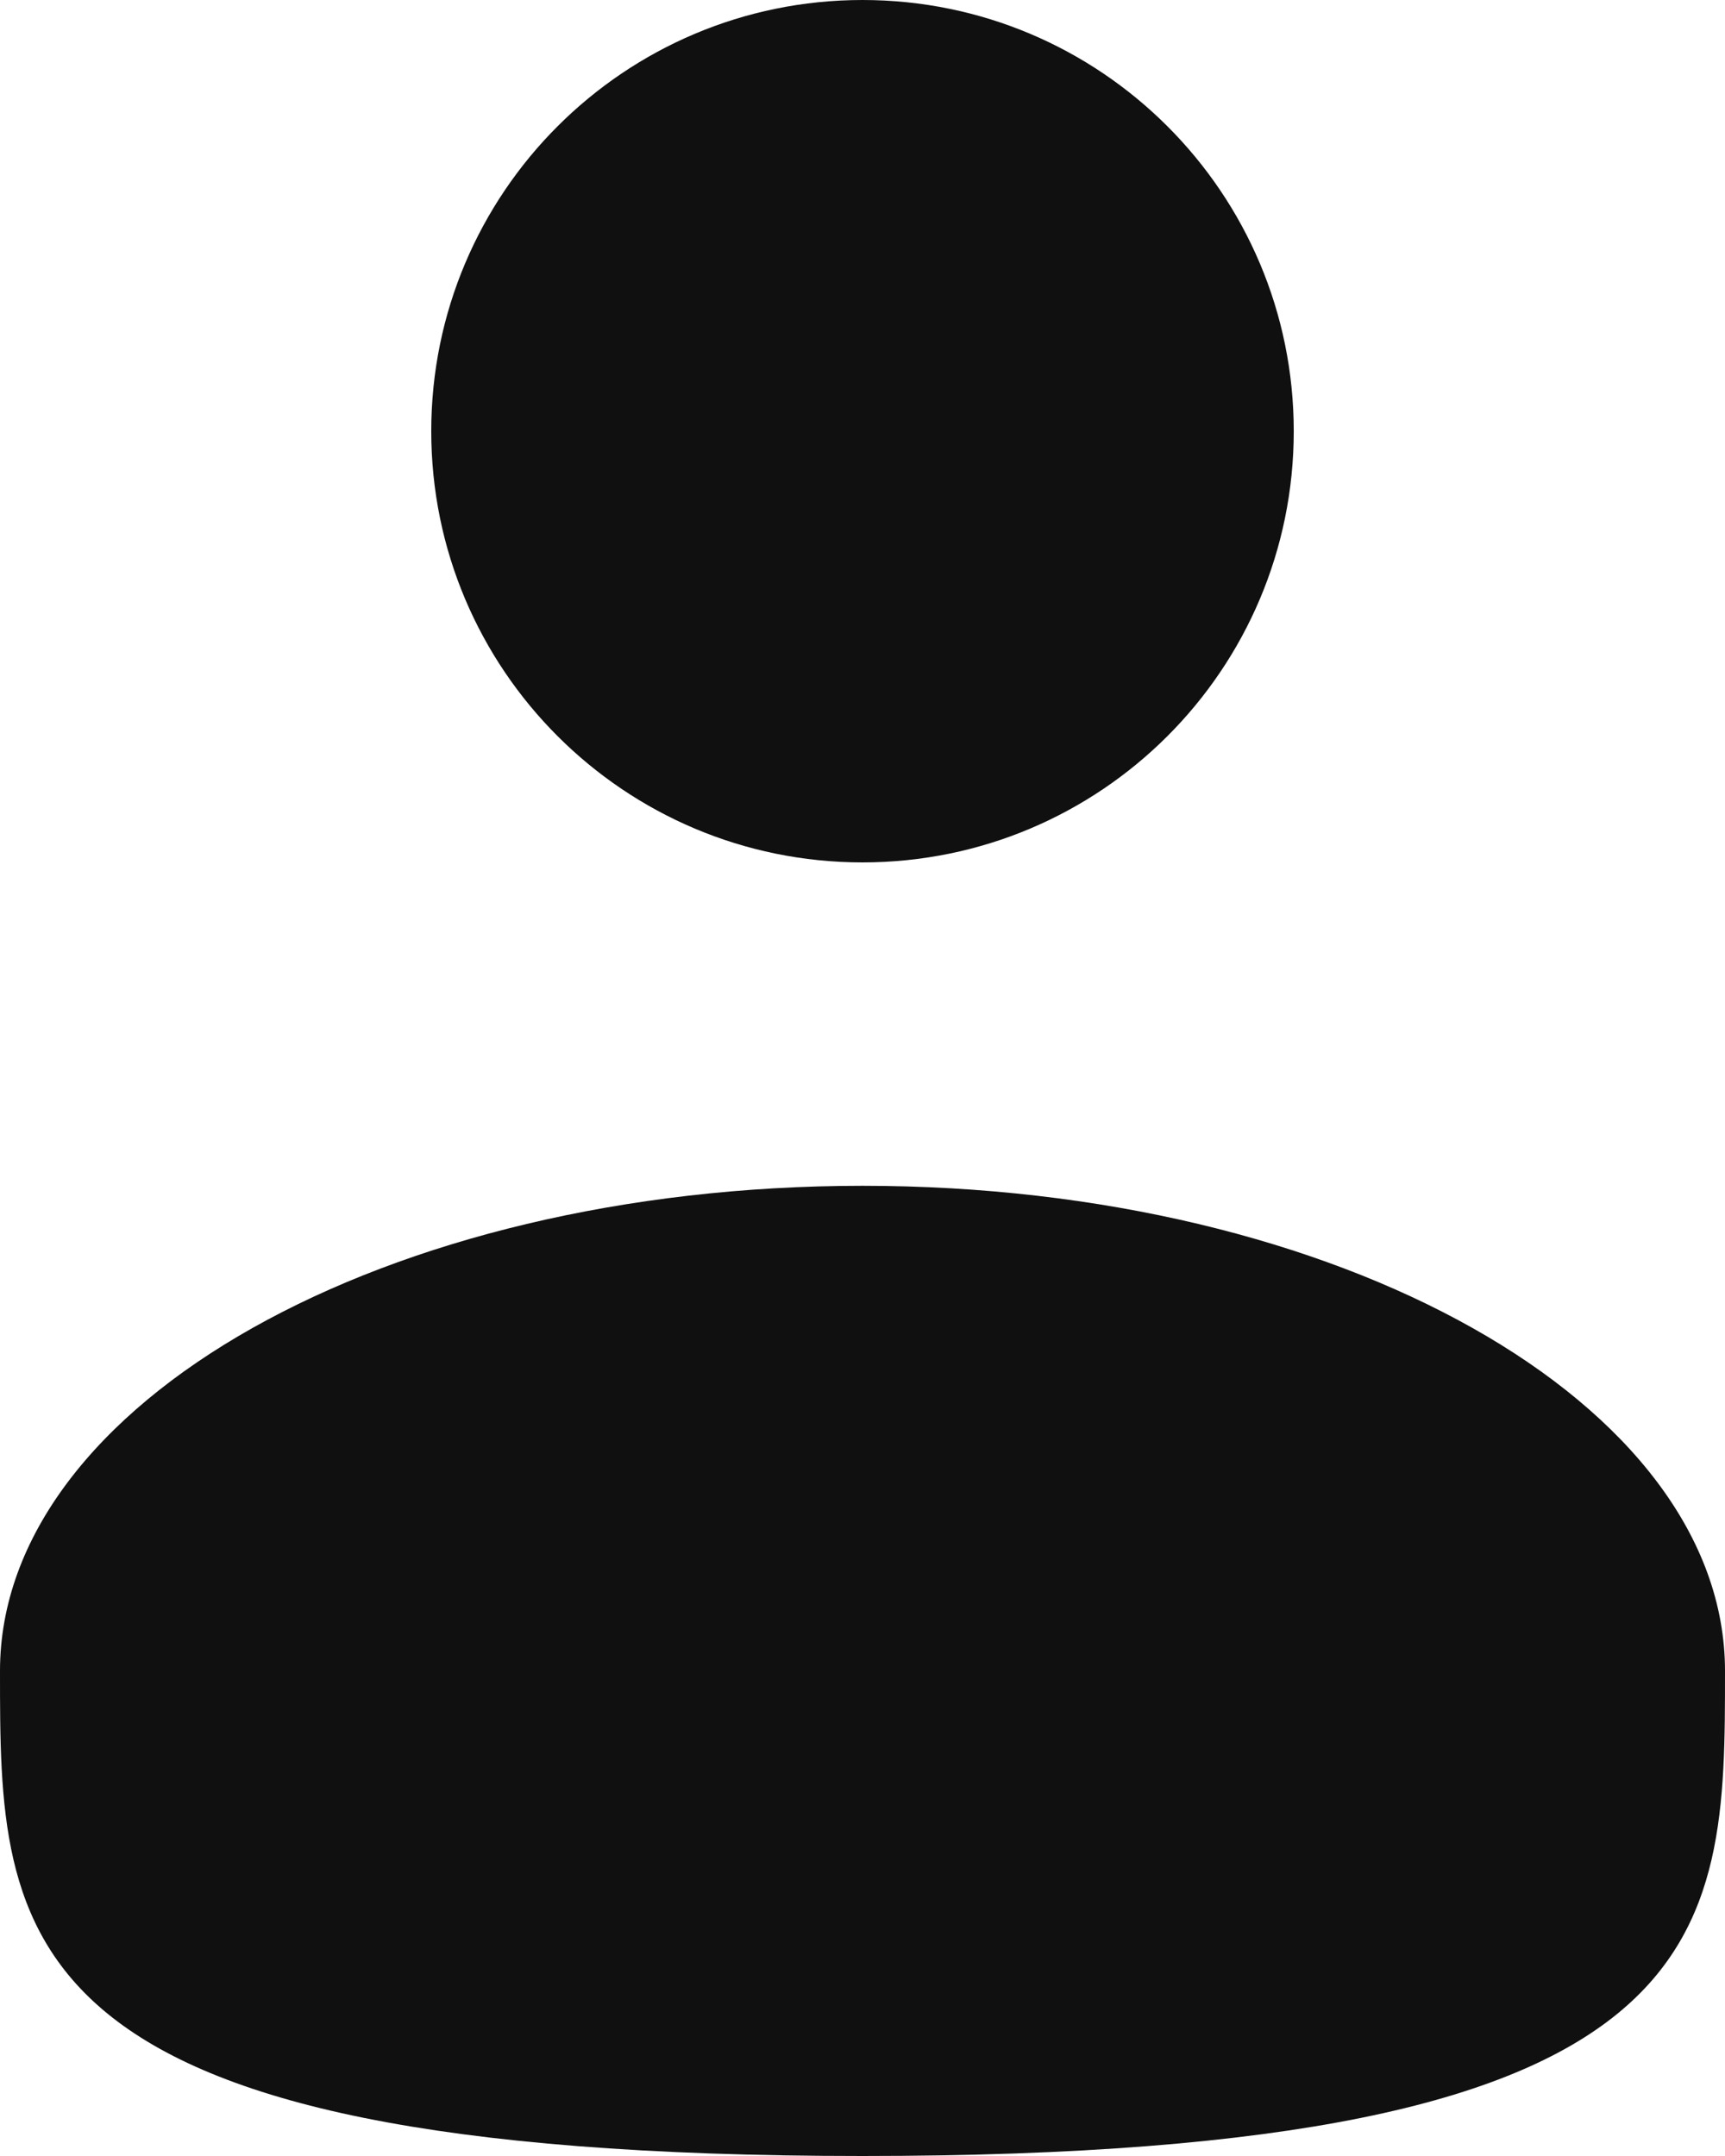 <svg width="44" height="55" viewBox="0 0 44 55" fill="none" xmlns="http://www.w3.org/2000/svg">
<path d="M22 22C28.075 22 33 17.076 33 11C33 4.925 28.075 0 22 0C15.925 0 11 4.925 11 11C11 17.076 15.925 22 22 22Z" fill="#101010"/>
<path d="M44 42.625C44 49.459 44 55 22 55C0 55 0 49.459 0 42.625C0 35.792 9.851 30.25 22 30.25C34.15 30.25 44 35.792 44 42.625Z" fill="#101010"/>
</svg>
